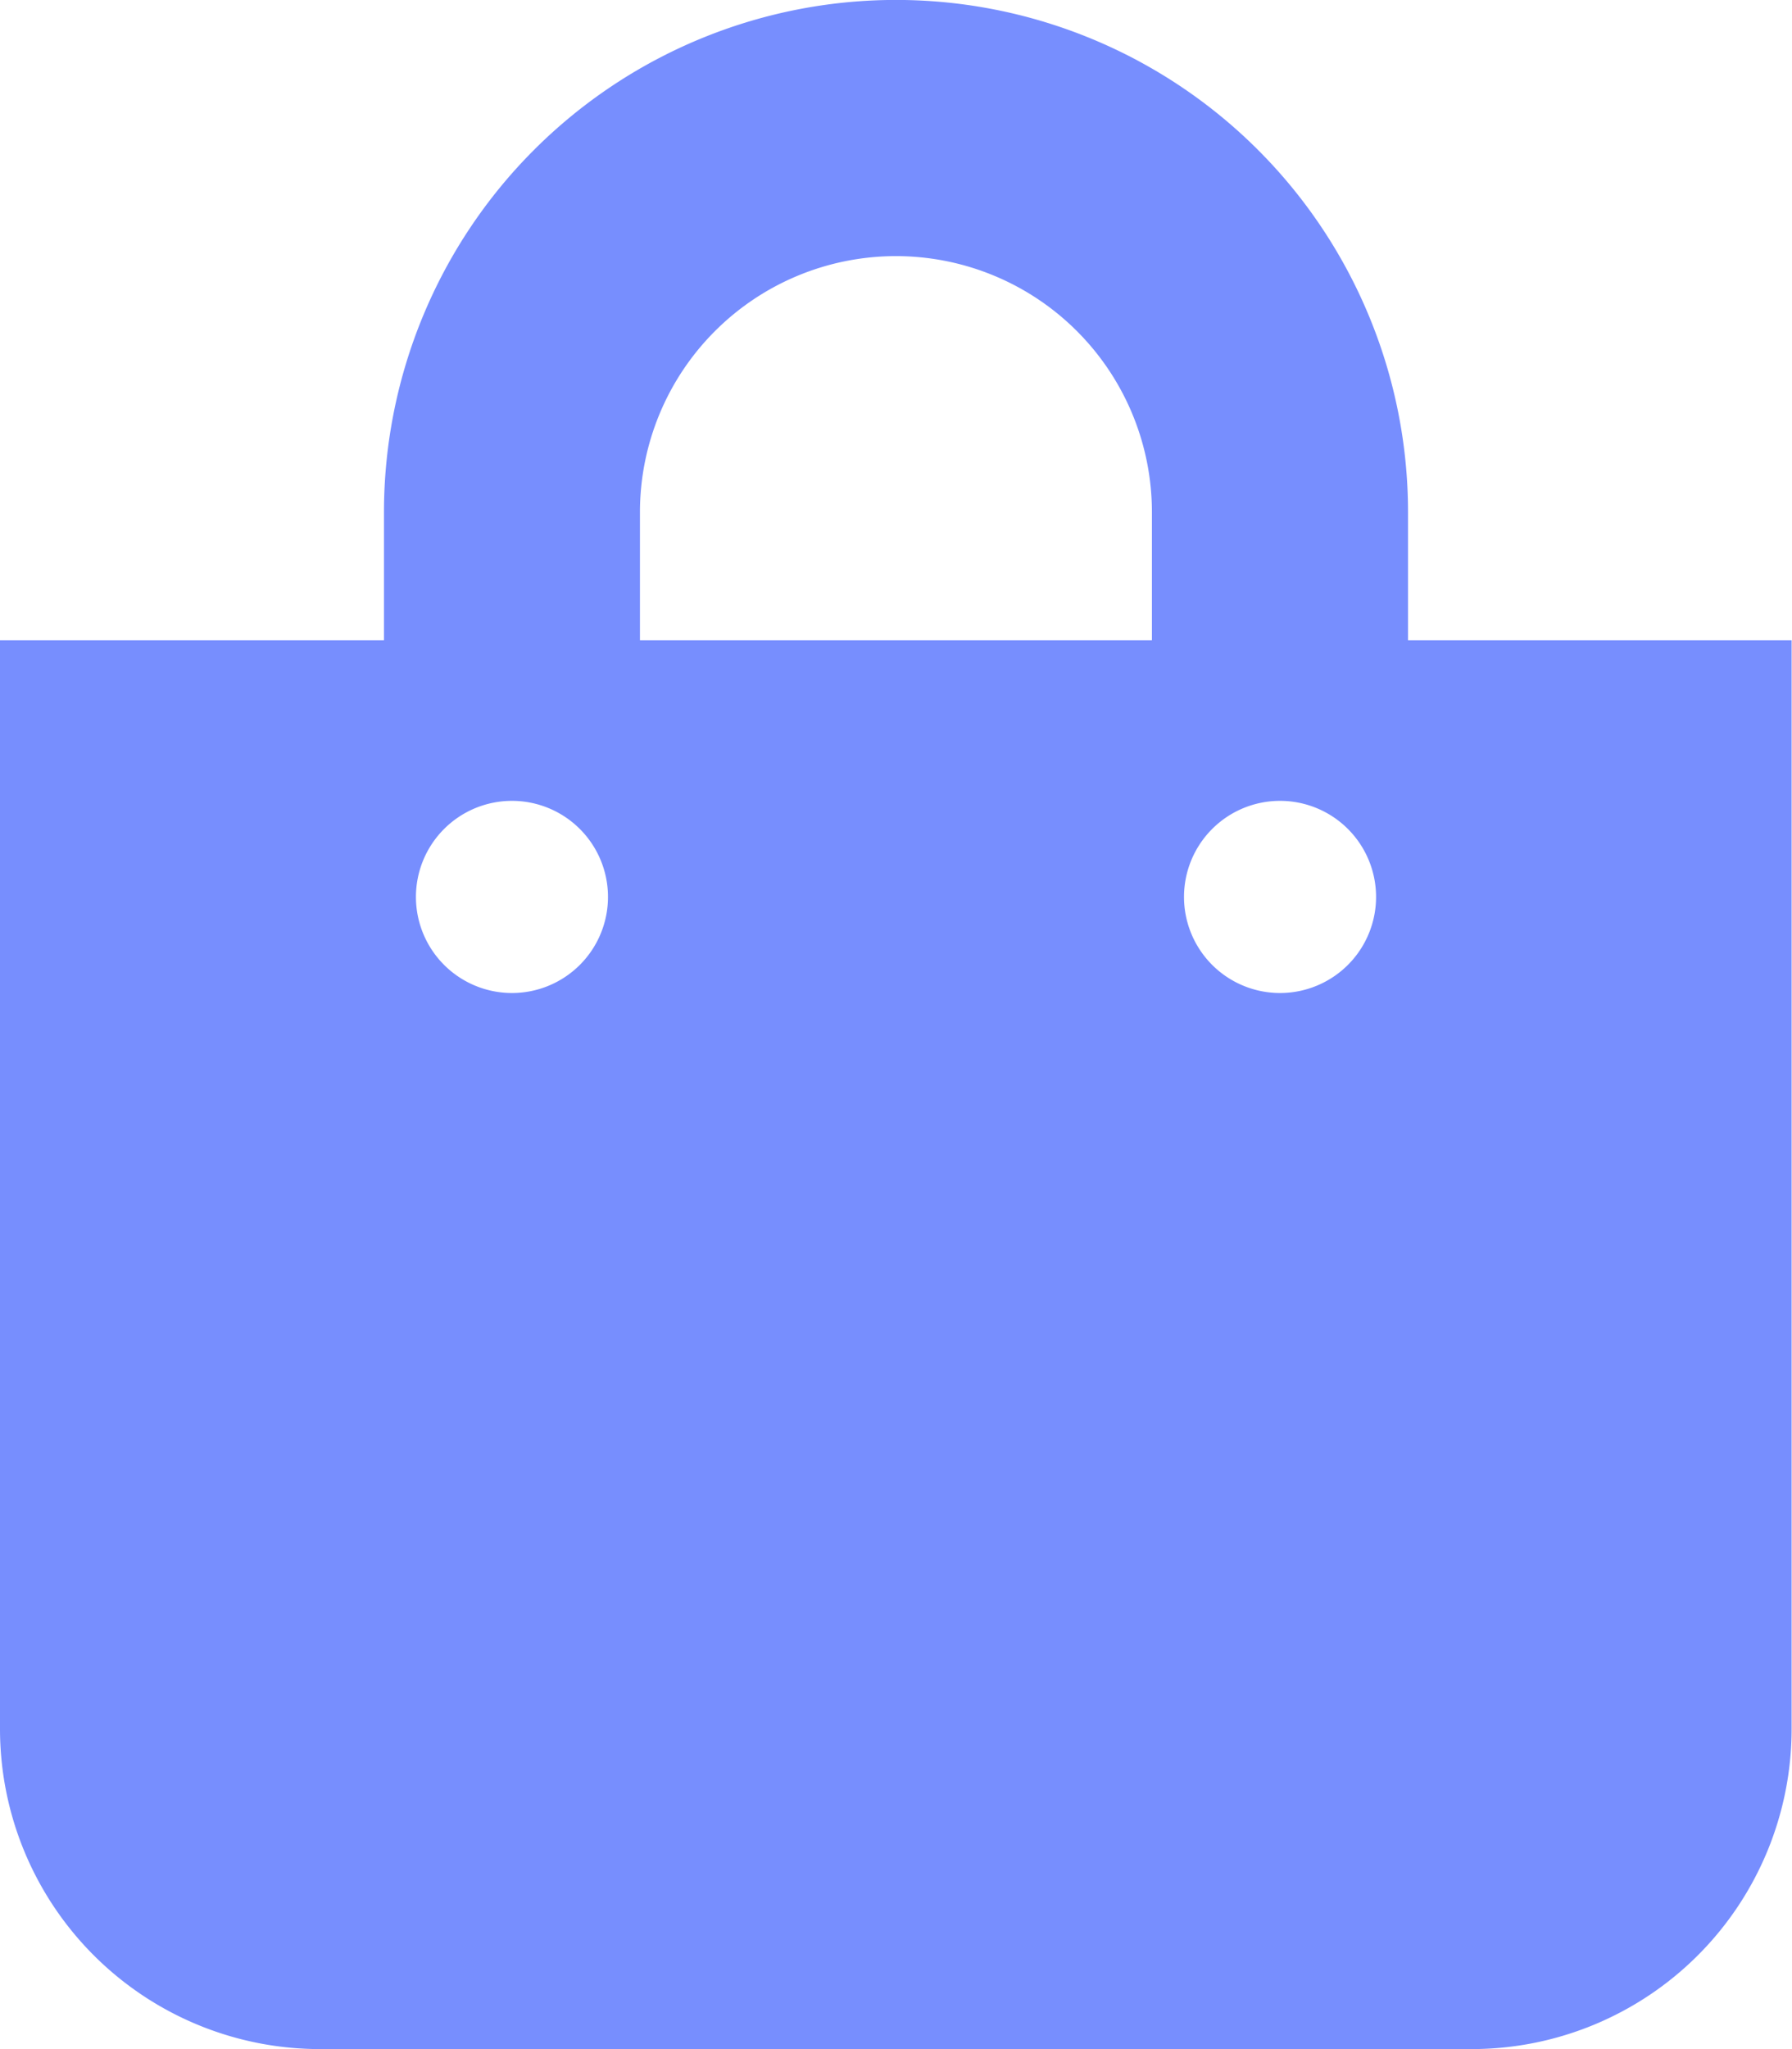 <svg xmlns="http://www.w3.org/2000/svg" width="13.903" height="15.889" viewBox="0 0 13.903 15.889">
  <defs>
    <style>
      .cls-1 {
        fill: #778efe;
      }
    </style>
  </defs>
  <path id="Icon_awesome-shopping-bag" data-name="Icon awesome-shopping-bag" class="cls-1" d="M10.924,4.965V3.972a3.972,3.972,0,1,0-7.945,0v.993H0v8.441a2.483,2.483,0,0,0,2.483,2.483h8.938A2.483,2.483,0,0,0,13.9,13.407V4.965ZM4.965,3.972a1.986,1.986,0,1,1,3.972,0v.993H4.965ZM9.931,7.7a.745.745,0,1,1,.745-.745A.745.745,0,0,1,9.931,7.7Zm-5.959,0a.745.745,0,1,1,.745-.745A.745.745,0,0,1,3.972,7.7Z"/>
</svg>

